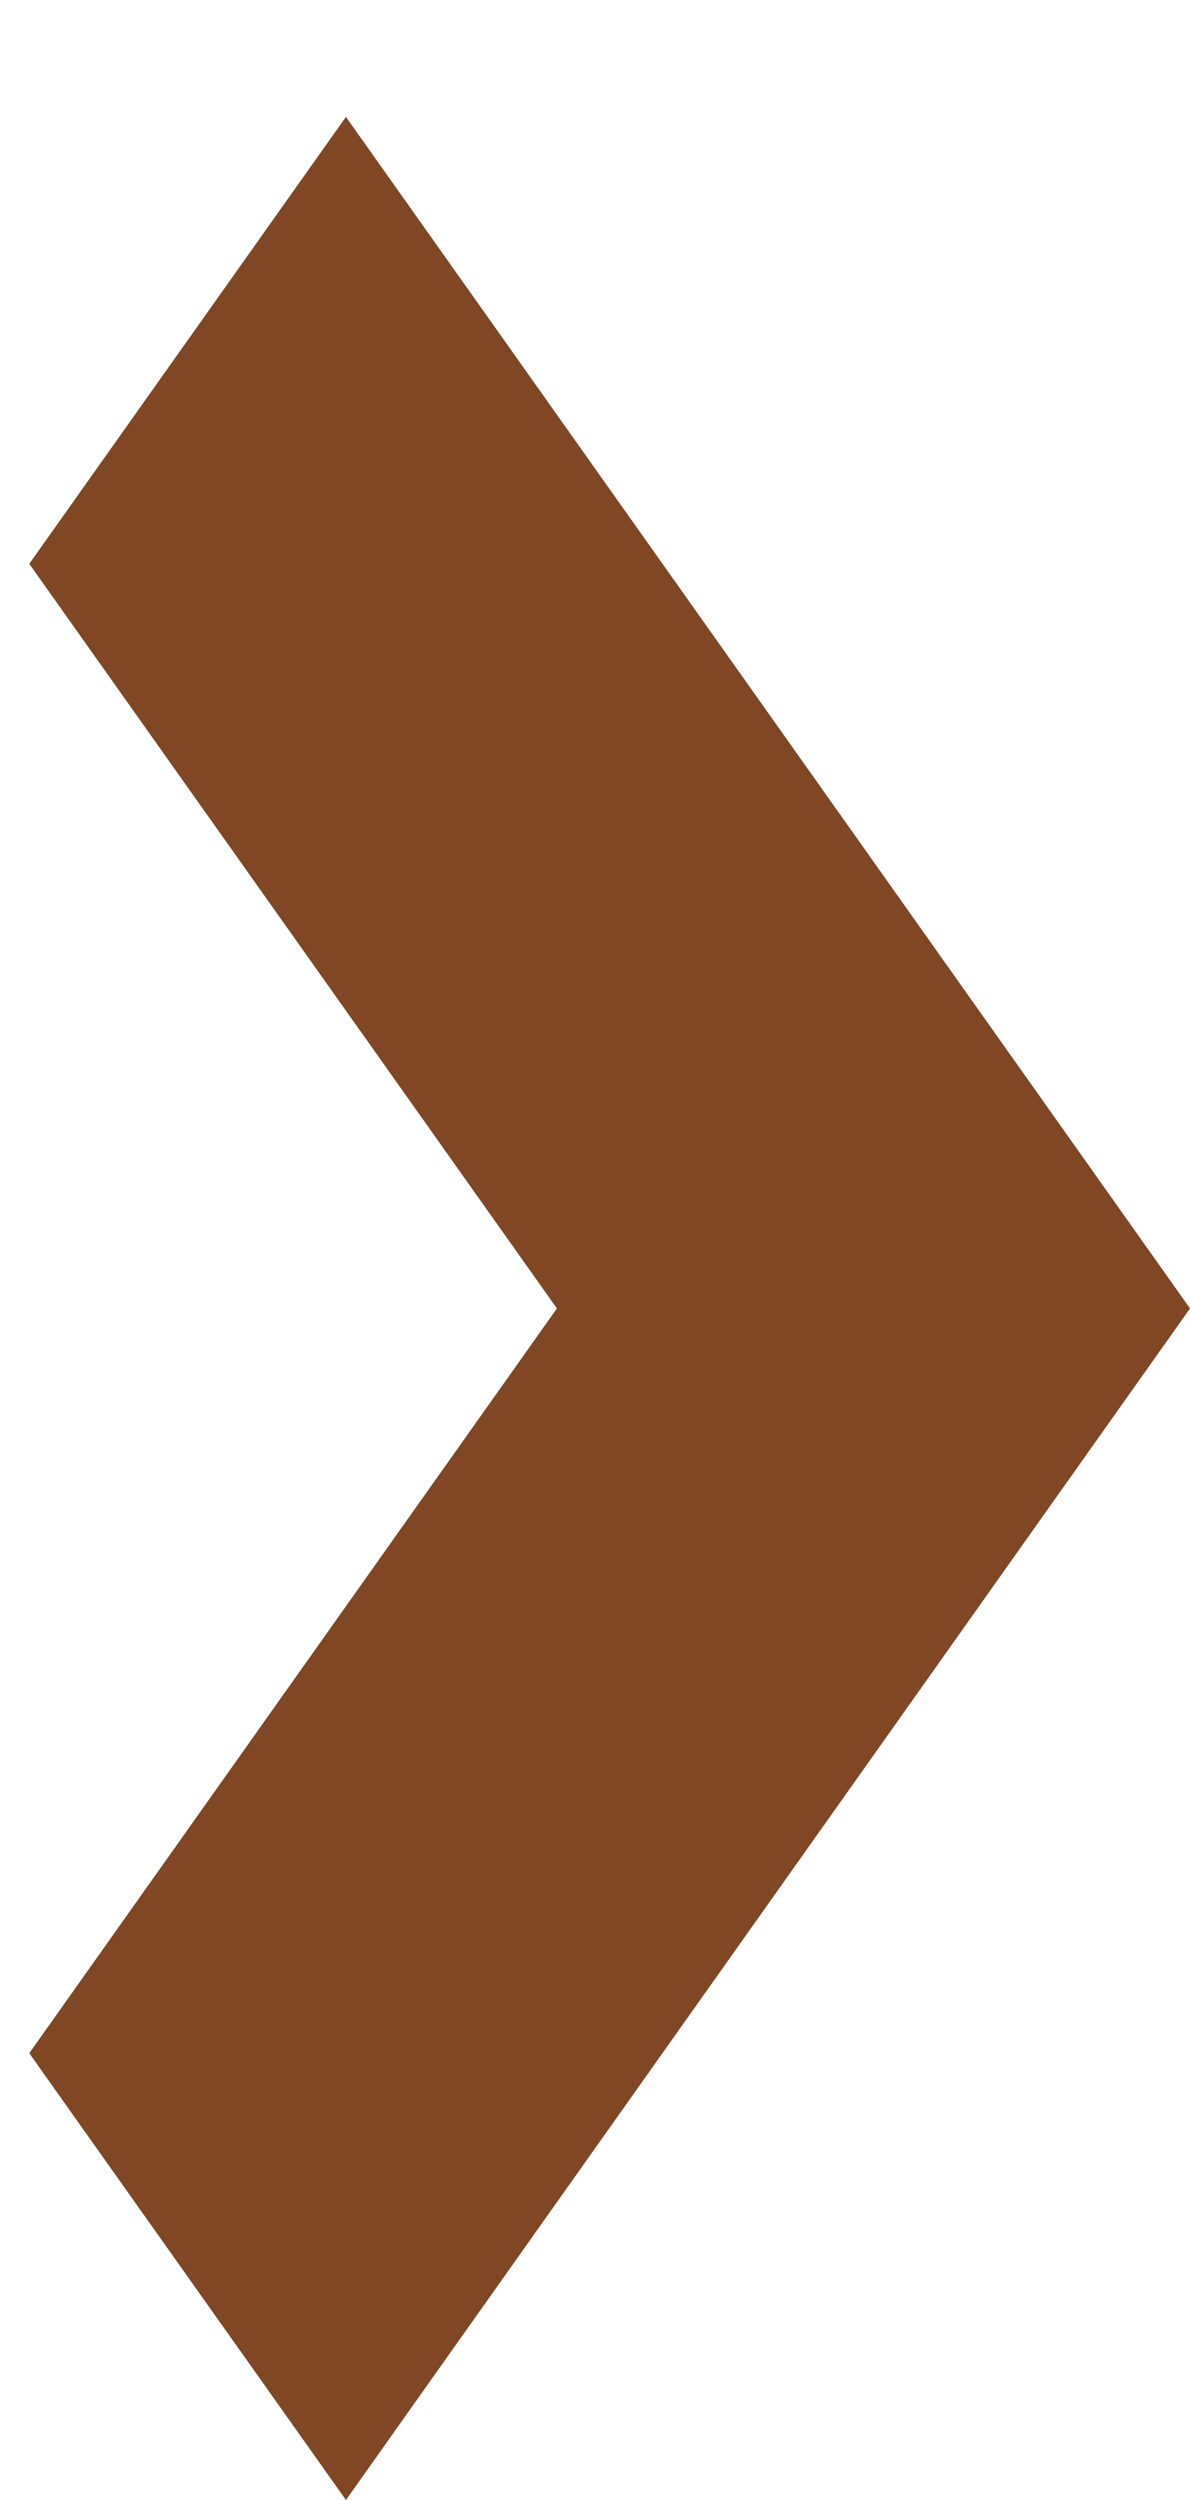 <svg xmlns="http://www.w3.org/2000/svg" width="10" height="21" viewBox="0 0 10 21" fill="none">
  <path d="M2.907 21L10 10.991L2.907 0.982L0.246 4.736L4.68 10.991L0.246 17.247L2.907 21Z" fill="#814624"/>
</svg>